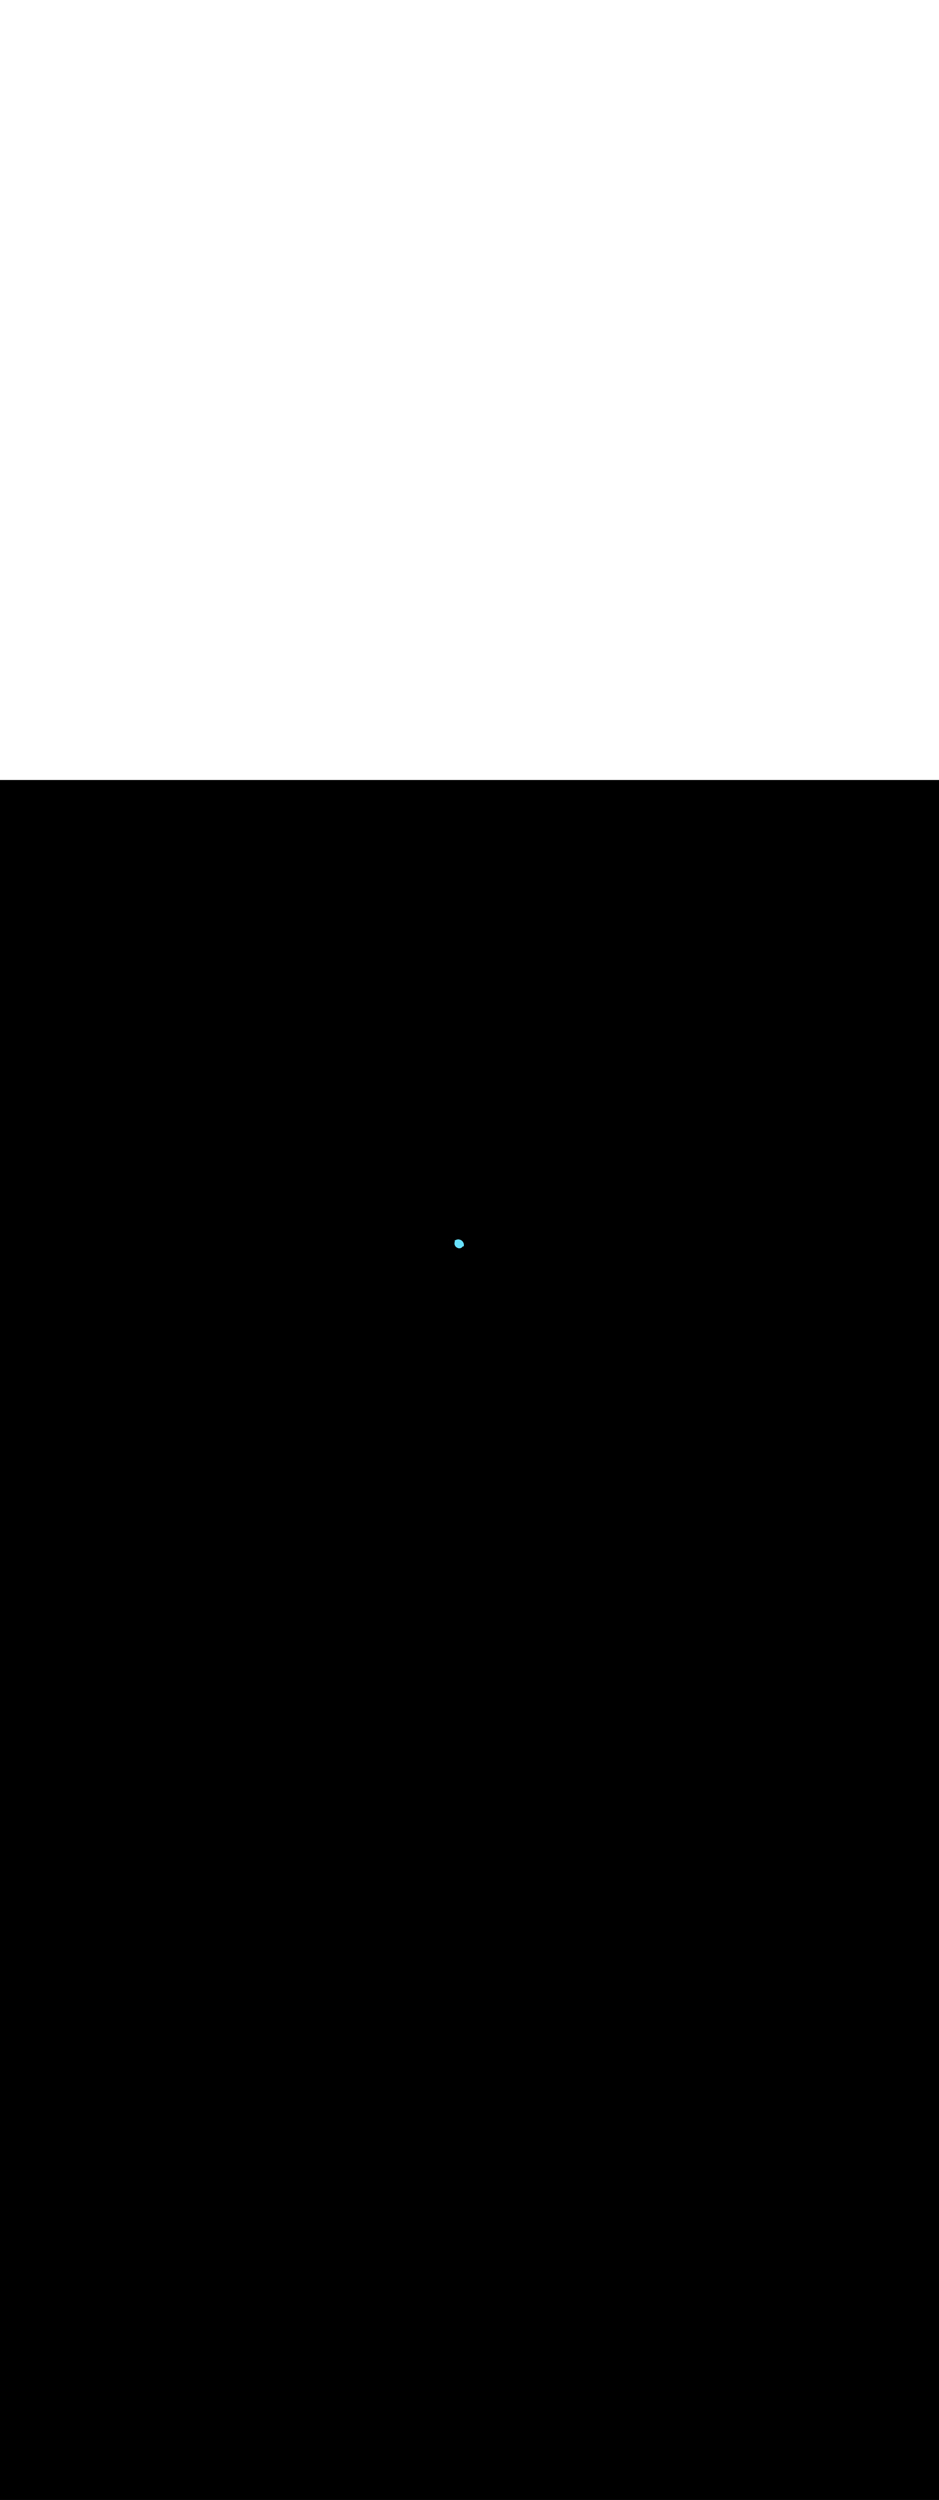 <ns0:svg xmlns:ns0="http://www.w3.org/2000/svg" version="1.1" id="Layer_1" x="0px" y="0px" viewBox="0 0 500 500" style="width: 188px;" xml:space="preserve" data-imageid="seattle-89" imageName="Seattle" class="illustrations_image"><ns0:rect x="0" y="0" width="100%" height="100%" fill="black" /><ns0:g id="highlighted-segment"><ns0:style type="text/css" style="" /><ns0:style type="text/css" style="">
	.st0_seattle-89{fill:#398DE7;}
	.st1_seattle-89{fill:#006D29;}
	.st2_seattle-89{opacity:0.41;fill:url(#SVGID_1_);enable-background:new    ;}
	.st3_seattle-89{fill:#873230;}
	.st4_seattle-89{fill:#5FC963;}
	.st5_seattle-89{opacity:0.33;fill:#1E4549;enable-background:new    ;}
	.st6_seattle-89{fill:#F9B176;}
	.st7_seattle-89{fill:#C8BEBC;}
	.st8_seattle-89{opacity:0.3;fill:#FFFFFF;enable-background:new    ;}
	.st9_seattle-89{opacity:0.5;fill:#1E4549;enable-background:new    ;}
	.st10_seattle-89{fill:#FFFFFF;}
	.st11_seattle-89{fill:#1E4549;}
	.st12_seattle-89{fill:#CCCCCC;}
	.st13_seattle-89{opacity:0.68;fill:url(#SVGID_00000042718003868574976250000008420252642133879231_);enable-background:new    ;}
	.st14_seattle-89{opacity:0.68;fill:url(#SVGID_00000016064703512781818860000005791289198883302075_);enable-background:new    ;}
	.st15_seattle-89{opacity:0.68;fill:url(#SVGID_00000116927080317452283010000015494206433425771439_);enable-background:new    ;}
	.st16_seattle-89{opacity:0.68;fill:url(#SVGID_00000086649938191305984080000016147358011694235533_);enable-background:new    ;}
	.st17_seattle-89{fill:#68E1FD;}
	.st18_seattle-89{opacity:0.41;fill:url(#SVGID_00000021806540584255643560000008840838120913610926_);enable-background:new    ;}
	.st19_seattle-89{opacity:0.41;fill:url(#SVGID_00000181768750576374275190000003503029057688303262_);enable-background:new    ;}
	.st20_seattle-89{opacity:0.41;fill:url(#SVGID_00000088120519511962348400000000982865437613748155_);enable-background:new    ;}
	.st21_seattle-89{opacity:0.68;fill:url(#SVGID_00000141454188708226108510000004981936349966510522_);enable-background:new    ;}
	.st22_seattle-89{opacity:0.68;fill:url(#SVGID_00000082369544609449826930000017811291582864951729_);enable-background:new    ;}
	.st23_seattle-89{opacity:0.68;fill:url(#SVGID_00000069394525465164303150000003061584850069511824_);enable-background:new    ;}
	.st24_seattle-89{opacity:0.4;fill:#1E4549;enable-background:new    ;}
	.st25_seattle-89{opacity:0.68;fill:url(#SVGID_00000044179426939273591630000001501825202323530667_);enable-background:new    ;}
	.st26_seattle-89{opacity:0.68;fill:url(#SVGID_00000103259329360607754140000005208119482887869358_);enable-background:new    ;}
	.st27_seattle-89{opacity:0.68;fill:url(#SVGID_00000091729443015361077680000008735085039118257080_);enable-background:new    ;}
	.st28_seattle-89{opacity:0.68;fill:url(#SVGID_00000009561799934092399460000003530713919234959499_);enable-background:new    ;}
	.st29_seattle-89{opacity:0.68;fill:url(#SVGID_00000174582639290617977650000014090475001585431218_);enable-background:new    ;}
	.st30_seattle-89{opacity:0.68;fill:url(#SVGID_00000116213016049503352180000018029602500477441702_);enable-background:new    ;}
	.st31_seattle-89{opacity:0.6;fill:#1E4549;enable-background:new    ;}
	.st32_seattle-89{opacity:0.6;}
	.st33_seattle-89{opacity:0.5;}
</ns0:style><ns0:path class="st17_seattle-89 targetColor" cx="244" cy="247.4" r="3" style="fill: rgb(104, 225, 253)" id="element_286" d="M 246.986 247.106 L 246.942 246.815 L 246.871 246.529 L 246.772 246.252 L 246.646 245.986 L 246.494 245.733 L 246.319 245.497 L 246.121 245.279 L 245.903 245.081 L 245.667 244.906 L 245.414 244.754 L 245.148 244.628 L 244.871 244.529 L 244.585 244.458 L 244.294 244.414 L 244.0 244.4 L 243.706 244.414 L 243.415 244.458 L 243.129 244.529 L 242.852 244.628 L 242.586 244.754 L 242.333 244.906 L 242.097 245.081 L 242.039 245.133 L 242.069 245.163 L 242.101 245.201 L 242.128 245.241 L 242.151 245.284 L 242.17 245.329 L 242.184 245.376 L 242.194 245.424 L 242.199 245.472 L 242.2 245.521 L 242.195 245.57 L 242.186 245.618 L 242.172 245.665 L 242.159 245.704 L 242.147 245.739 L 242.136 245.775 L 242.125 245.81 L 242.115 245.846 L 242.105 245.882 L 242.096 245.918 L 242.088 245.954 L 242.08 245.99 L 242.072 246.026 L 242.066 246.062 L 242.059 246.098 L 242.054 246.134 L 242.048 246.17 L 242.044 246.206 L 242.04 246.243 L 242.036 246.279 L 242.033 246.315 L 242.031 246.351 L 242.029 246.387 L 242.027 246.424 L 242.026 246.46 L 242.026 246.496 L 242.026 246.532 L 242.027 246.568 L 242.028 246.605 L 242.03 246.641 L 242.032 246.677 L 242.035 246.713 L 242.038 246.748 L 242.042 246.784 L 242.046 246.82 L 242.051 246.856 L 242.056 246.891 L 242.062 246.927 L 242.068 246.962 L 242.075 246.998 L 242.082 247.033 L 242.09 247.068 L 242.098 247.103 L 242.107 247.138 L 242.117 247.173 L 242.126 247.207 L 242.137 247.242 L 242.148 247.276 L 242.159 247.31 L 242.171 247.344 L 242.183 247.378 L 242.196 247.412 L 242.209 247.445 L 242.223 247.478 L 242.237 247.511 L 242.252 247.544 L 242.267 247.577 L 242.283 247.61 L 242.299 247.642 L 242.315 247.674 L 242.332 247.706 L 242.35 247.737 L 242.368 247.769 L 242.387 247.8 L 242.405 247.831 L 242.425 247.862 L 242.445 247.892 L 242.465 247.922 L 242.486 247.952 L 242.507 247.982 L 242.529 248.011 L 242.551 248.04 L 242.574 248.069 L 242.597 248.097 L 242.62 248.125 L 242.644 248.153 L 242.669 248.181 L 242.694 248.208 L 242.719 248.235 L 242.745 248.261 L 242.771 248.287 L 242.798 248.313 L 242.825 248.339 L 242.852 248.364 L 242.88 248.389 L 242.909 248.414 L 242.938 248.438 L 242.967 248.461 L 242.997 248.485 L 243.027 248.508 L 243.058 248.53 L 243.089 248.553 L 243.12 248.575 L 243.152 248.596 L 243.184 248.617 L 243.217 248.638 L 243.251 248.658 L 243.284 248.678 L 243.318 248.697 L 243.353 248.716 L 243.388 248.735 L 243.427 248.754 L 243.449 248.766 L 243.482 248.785 L 243.512 248.802 L 243.542 248.818 L 243.573 248.834 L 243.603 248.849 L 243.634 248.864 L 243.665 248.878 L 243.696 248.892 L 243.726 248.905 L 243.757 248.917 L 243.789 248.93 L 243.82 248.941 L 243.851 248.952 L 243.882 248.963 L 243.914 248.973 L 243.945 248.983 L 243.977 248.992 L 244.008 249.001 L 244.04 249.009 L 244.071 249.017 L 244.103 249.024 L 244.135 249.031 L 244.166 249.037 L 244.198 249.043 L 244.23 249.049 L 244.262 249.053 L 244.294 249.058 L 244.325 249.062 L 244.357 249.065 L 244.389 249.068 L 244.421 249.071 L 244.453 249.073 L 244.484 249.075 L 244.516 249.076 L 244.548 249.076 L 244.58 249.077 L 244.611 249.076 L 244.643 249.076 L 244.675 249.074 L 244.706 249.073 L 244.738 249.071 L 244.769 249.068 L 244.8 249.065 L 244.832 249.062 L 244.863 249.058 L 244.894 249.053 L 244.925 249.049 L 244.956 249.043 L 244.987 249.038 L 245.017 249.032 L 245.048 249.025 L 245.078 249.018 L 245.109 249.01 L 245.139 249.003 L 245.169 248.994 L 245.199 248.985 L 245.229 248.976 L 245.259 248.967 L 245.288 248.956 L 245.318 248.946 L 245.347 248.935 L 245.376 248.924 L 245.405 248.912 L 245.434 248.899 L 245.462 248.887 L 245.491 248.874 L 245.519 248.86 L 245.547 248.846 L 245.575 248.832 L 245.602 248.817 L 245.63 248.802 L 245.657 248.786 L 245.684 248.77 L 245.711 248.753 L 245.737 248.737 L 245.763 248.719 L 245.789 248.701 L 245.815 248.683 L 245.841 248.665 L 245.866 248.646 L 245.891 248.626 L 245.916 248.606 L 245.941 248.586 L 245.965 248.566 L 245.989 248.544 L 246.013 248.523 L 246.036 248.501 L 246.06 248.479 L 246.083 248.456 L 246.105 248.433 L 246.128 248.409 L 246.15 248.385 L 246.172 248.361 L 246.193 248.336 L 246.214 248.311 L 246.235 248.285 L 246.256 248.259 L 246.276 248.233 L 246.298 248.203 L 246.329 248.165 L 246.364 248.13 L 246.402 248.099 L 246.442 248.071 L 246.486 248.048 L 246.531 248.029 L 246.578 248.015 L 246.626 248.005 L 246.675 248.001 L 246.724 248.001 L 246.773 248.005 L 246.821 248.015 L 246.869 248.029 L 246.914 248.048 L 246.925 248.054 L 246.942 247.985 L 246.986 247.694 L 247.0 247.4 L 246.986 247.106 Z" /><ns0:path class="st17_seattle-89 targetColor" cx="244" cy="247.4" r="3" style="fill: rgb(104, 225, 253)" id="element_286" d="M 246.986 247.106 L 246.942 246.815 L 246.871 246.529 L 246.772 246.252 L 246.646 245.986 L 246.494 245.733 L 246.319 245.497 L 246.121 245.279 L 245.903 245.081 L 245.667 244.906 L 245.414 244.754 L 245.148 244.628 L 244.871 244.529 L 244.585 244.458 L 244.294 244.414 L 244.0 244.4 L 243.706 244.414 L 243.415 244.458 L 243.129 244.529 L 242.852 244.628 L 242.586 244.754 L 242.333 244.906 L 242.097 245.081 L 242.039 245.133 L 242.069 245.163 L 242.101 245.201 L 242.128 245.241 L 242.151 245.284 L 242.17 245.329 L 242.184 245.376 L 242.194 245.424 L 242.199 245.472 L 242.2 245.521 L 242.195 245.57 L 242.186 245.618 L 242.172 245.665 L 242.159 245.704 L 242.147 245.739 L 242.136 245.775 L 242.125 245.81 L 242.115 245.846 L 242.105 245.882 L 242.096 245.918 L 242.088 245.954 L 242.08 245.99 L 242.072 246.026 L 242.066 246.062 L 242.059 246.098 L 242.054 246.134 L 242.048 246.17 L 242.044 246.206 L 242.04 246.243 L 242.036 246.279 L 242.033 246.315 L 242.031 246.351 L 242.029 246.387 L 242.027 246.424 L 242.026 246.46 L 242.026 246.496 L 242.026 246.532 L 242.027 246.568 L 242.028 246.605 L 242.03 246.641 L 242.032 246.677 L 242.035 246.713 L 242.038 246.748 L 242.042 246.784 L 242.046 246.82 L 242.051 246.856 L 242.056 246.891 L 242.062 246.927 L 242.068 246.962 L 242.075 246.998 L 242.082 247.033 L 242.09 247.068 L 242.098 247.103 L 242.107 247.138 L 242.117 247.173 L 242.126 247.207 L 242.137 247.242 L 242.148 247.276 L 242.159 247.31 L 242.171 247.344 L 242.183 247.378 L 242.196 247.412 L 242.209 247.445 L 242.223 247.478 L 242.237 247.511 L 242.252 247.544 L 242.267 247.577 L 242.283 247.61 L 242.299 247.642 L 242.315 247.674 L 242.332 247.706 L 242.35 247.737 L 242.368 247.769 L 242.387 247.8 L 242.405 247.831 L 242.425 247.862 L 242.445 247.892 L 242.465 247.922 L 242.486 247.952 L 242.507 247.982 L 242.529 248.011 L 242.551 248.04 L 242.574 248.069 L 242.597 248.097 L 242.62 248.125 L 242.644 248.153 L 242.669 248.181 L 242.694 248.208 L 242.719 248.235 L 242.745 248.261 L 242.771 248.287 L 242.798 248.313 L 242.825 248.339 L 242.852 248.364 L 242.88 248.389 L 242.909 248.414 L 242.938 248.438 L 242.967 248.461 L 242.997 248.485 L 243.027 248.508 L 243.058 248.53 L 243.089 248.553 L 243.12 248.575 L 243.152 248.596 L 243.184 248.617 L 243.217 248.638 L 243.251 248.658 L 243.284 248.678 L 243.318 248.697 L 243.353 248.716 L 243.388 248.735 L 243.427 248.754 L 243.449 248.766 L 243.482 248.785 L 243.512 248.802 L 243.542 248.818 L 243.573 248.834 L 243.603 248.849 L 243.634 248.864 L 243.665 248.878 L 243.696 248.892 L 243.726 248.905 L 243.757 248.917 L 243.789 248.93 L 243.82 248.941 L 243.851 248.952 L 243.882 248.963 L 243.914 248.973 L 243.945 248.983 L 243.977 248.992 L 244.008 249.001 L 244.04 249.009 L 244.071 249.017 L 244.103 249.024 L 244.135 249.031 L 244.166 249.037 L 244.198 249.043 L 244.23 249.049 L 244.262 249.053 L 244.294 249.058 L 244.325 249.062 L 244.357 249.065 L 244.389 249.068 L 244.421 249.071 L 244.453 249.073 L 244.484 249.075 L 244.516 249.076 L 244.548 249.076 L 244.58 249.077 L 244.611 249.076 L 244.643 249.076 L 244.675 249.074 L 244.706 249.073 L 244.738 249.071 L 244.769 249.068 L 244.8 249.065 L 244.832 249.062 L 244.863 249.058 L 244.894 249.053 L 244.925 249.049 L 244.956 249.043 L 244.987 249.038 L 245.017 249.032 L 245.048 249.025 L 245.078 249.018 L 245.109 249.01 L 245.139 249.003 L 245.169 248.994 L 245.199 248.985 L 245.229 248.976 L 245.259 248.967 L 245.288 248.956 L 245.318 248.946 L 245.347 248.935 L 245.376 248.924 L 245.405 248.912 L 245.434 248.899 L 245.462 248.887 L 245.491 248.874 L 245.519 248.86 L 245.547 248.846 L 245.575 248.832 L 245.602 248.817 L 245.63 248.802 L 245.657 248.786 L 245.684 248.77 L 245.711 248.753 L 245.737 248.737 L 245.763 248.719 L 245.789 248.701 L 245.815 248.683 L 245.841 248.665 L 245.866 248.646 L 245.891 248.626 L 245.916 248.606 L 245.941 248.586 L 245.965 248.566 L 245.989 248.544 L 246.013 248.523 L 246.036 248.501 L 246.06 248.479 L 246.083 248.456 L 246.105 248.433 L 246.128 248.409 L 246.15 248.385 L 246.172 248.361 L 246.193 248.336 L 246.214 248.311 L 246.235 248.285 L 246.256 248.259 L 246.276 248.233 L 246.298 248.203 L 246.329 248.165 L 246.364 248.13 L 246.402 248.099 L 246.442 248.071 L 246.486 248.048 L 246.531 248.029 L 246.578 248.015 L 246.626 248.005 L 246.675 248.001 L 246.724 248.001 L 246.773 248.005 L 246.821 248.015 L 246.869 248.029 L 246.914 248.048 L 246.925 248.054 L 246.942 247.985 L 246.986 247.694 L 247.0 247.4 L 246.986 247.106 Z" /></ns0:g></ns0:svg>